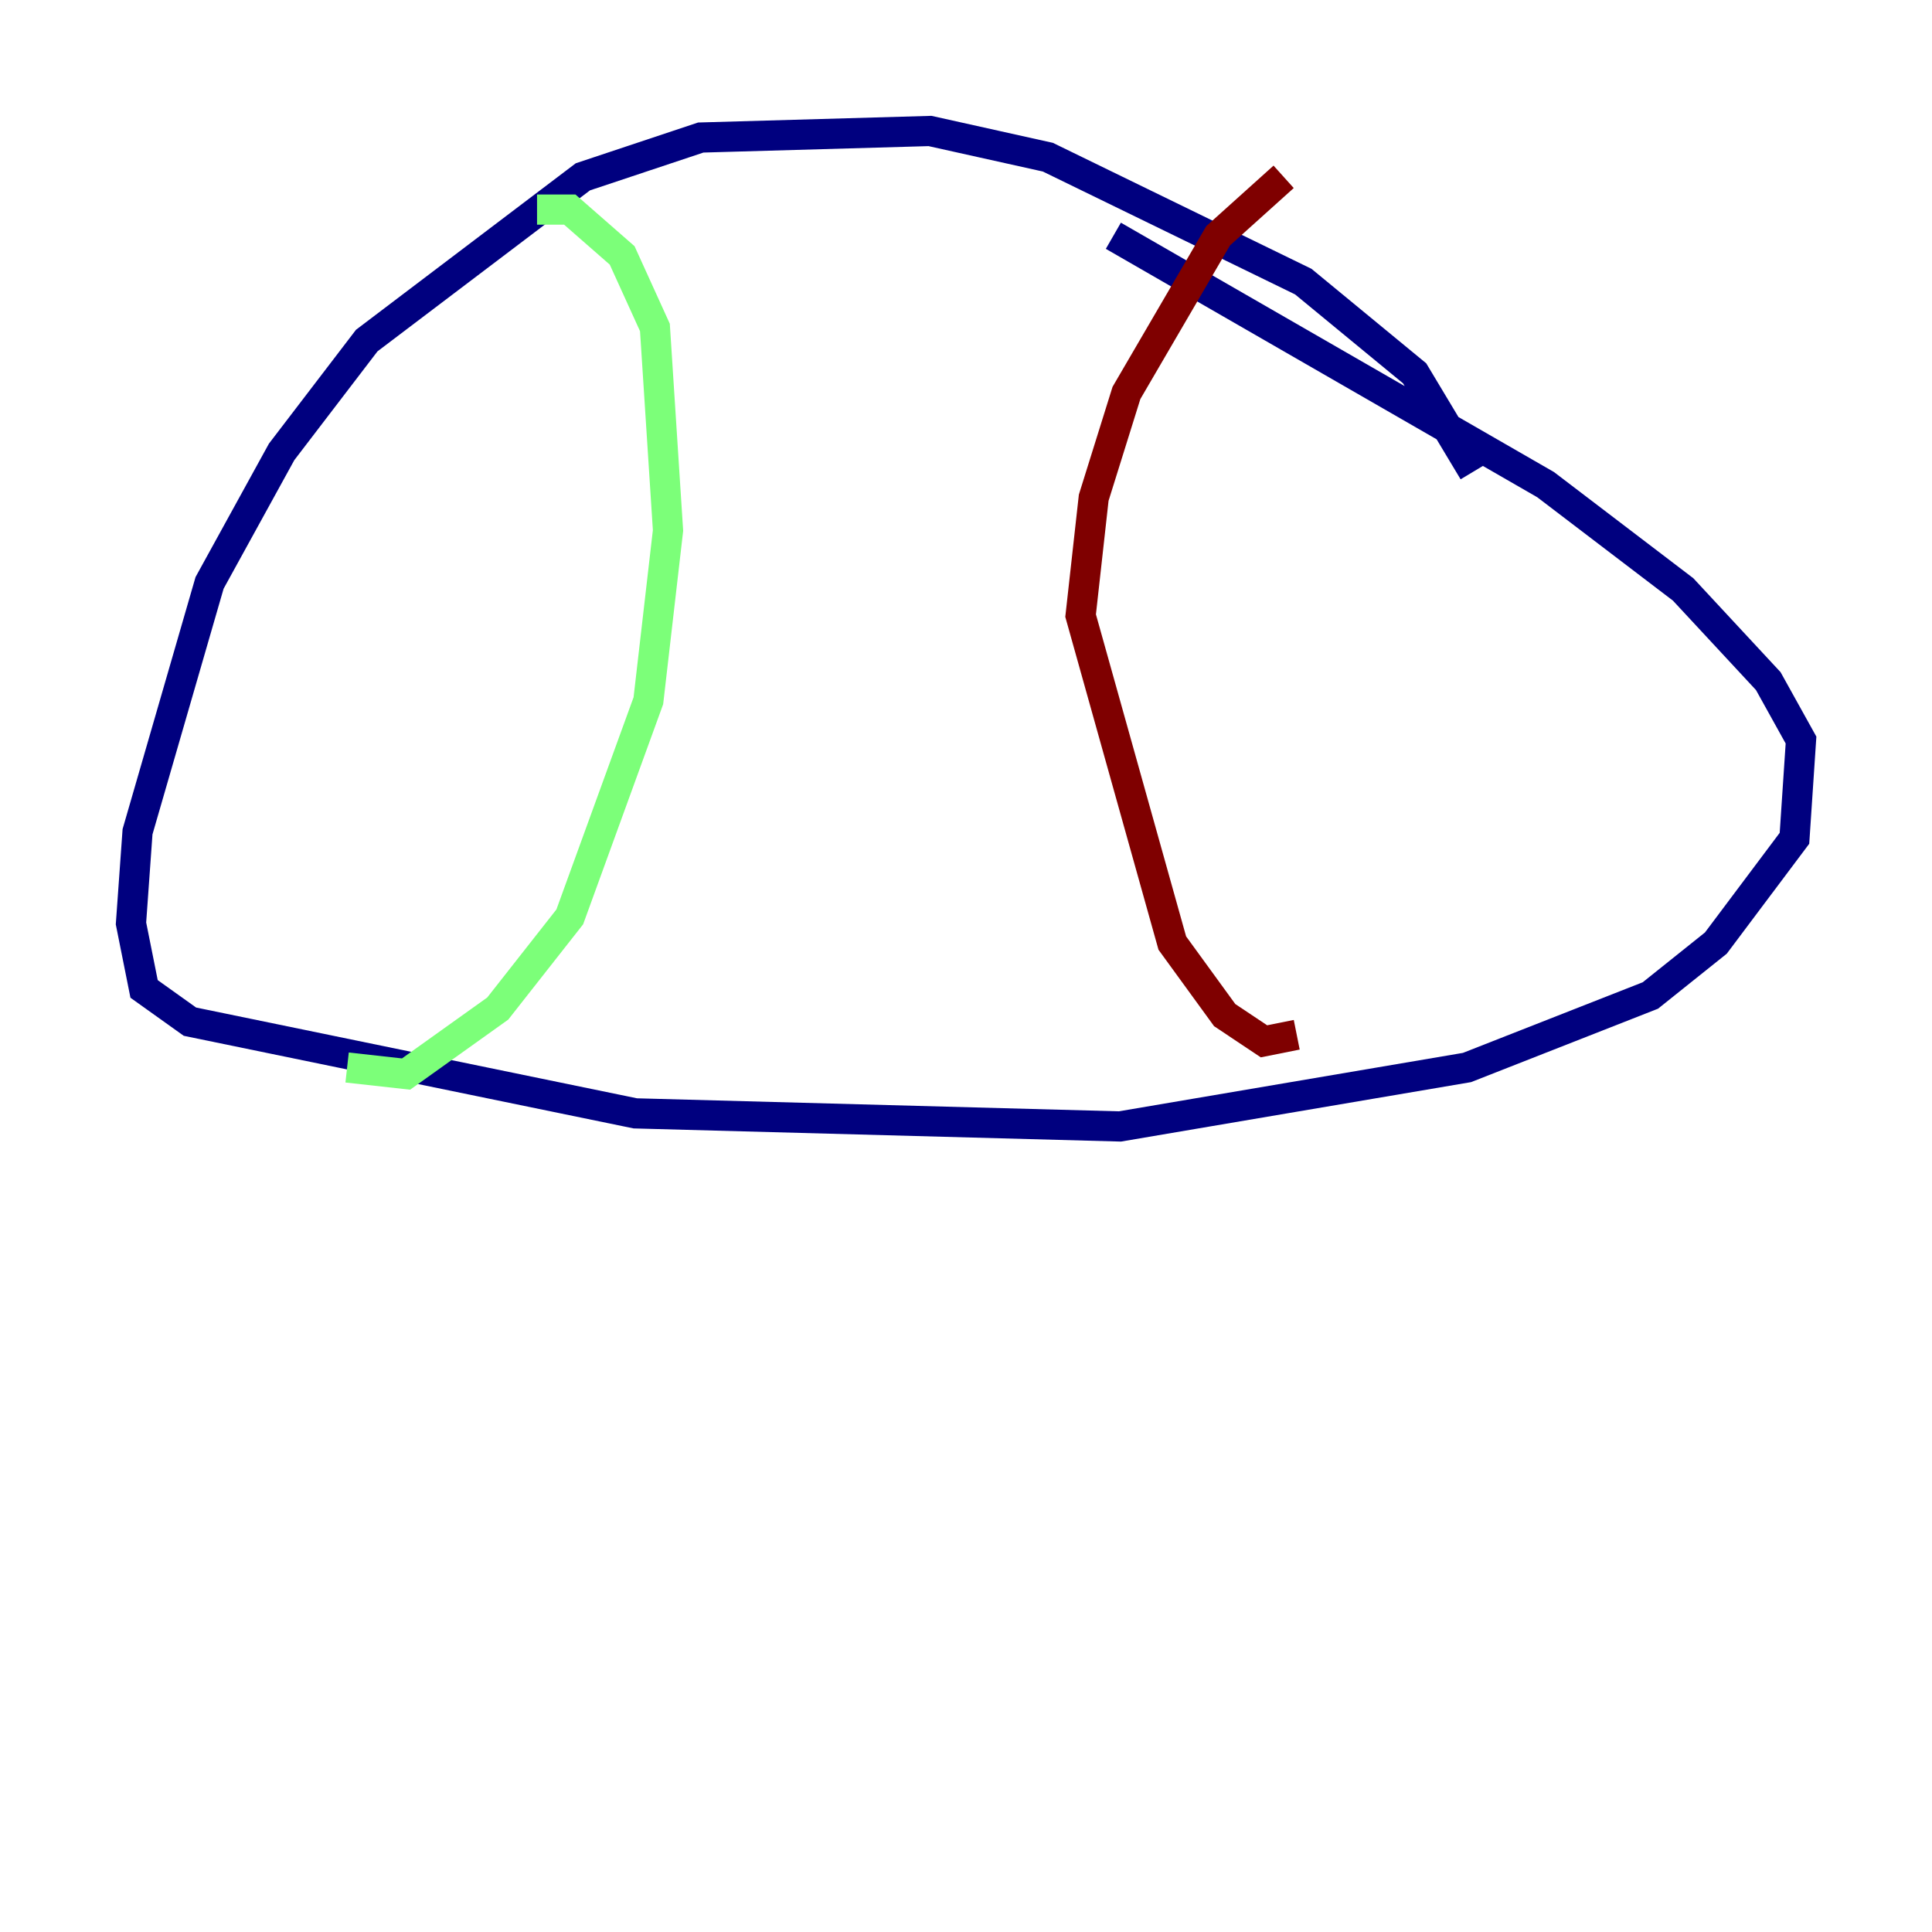 <?xml version="1.0" encoding="utf-8" ?>
<svg baseProfile="tiny" height="128" version="1.2" viewBox="0,0,128,128" width="128" xmlns="http://www.w3.org/2000/svg" xmlns:ev="http://www.w3.org/2001/xml-events" xmlns:xlink="http://www.w3.org/1999/xlink"><defs /><polyline fill="none" points="97.627,31.241 93.722,24.732 86.346,18.658 69.424,10.414 61.614,8.678 46.427,9.112 38.617,11.715 24.298,22.563 18.658,29.939 13.885,38.617 9.112,55.105 8.678,61.18 9.546,65.519 12.583,67.688 42.088,73.763 74.197,74.63 97.193,70.725 109.342,65.953 113.681,62.481 118.888,55.539 119.322,49.031 117.153,45.125 111.512,39.051 102.4,32.108 73.763,15.62" stroke="#00007f" stroke-width="2" /><polyline fill="none" points="35.58,13.885 37.749,13.885 41.22,16.922 43.39,21.695 44.258,35.146 42.956,46.427 37.749,60.746 32.976,66.82 26.902,71.159 22.997,70.725" stroke="#7cff79" stroke-width="2" /><polyline fill="none" points="85.044,11.715 80.705,15.62 74.63,26.034 72.461,32.976 71.593,40.786 77.668,62.481 81.139,67.254 83.742,68.99 85.912,68.556" stroke="#7f0000" stroke-width="2" /></svg>
